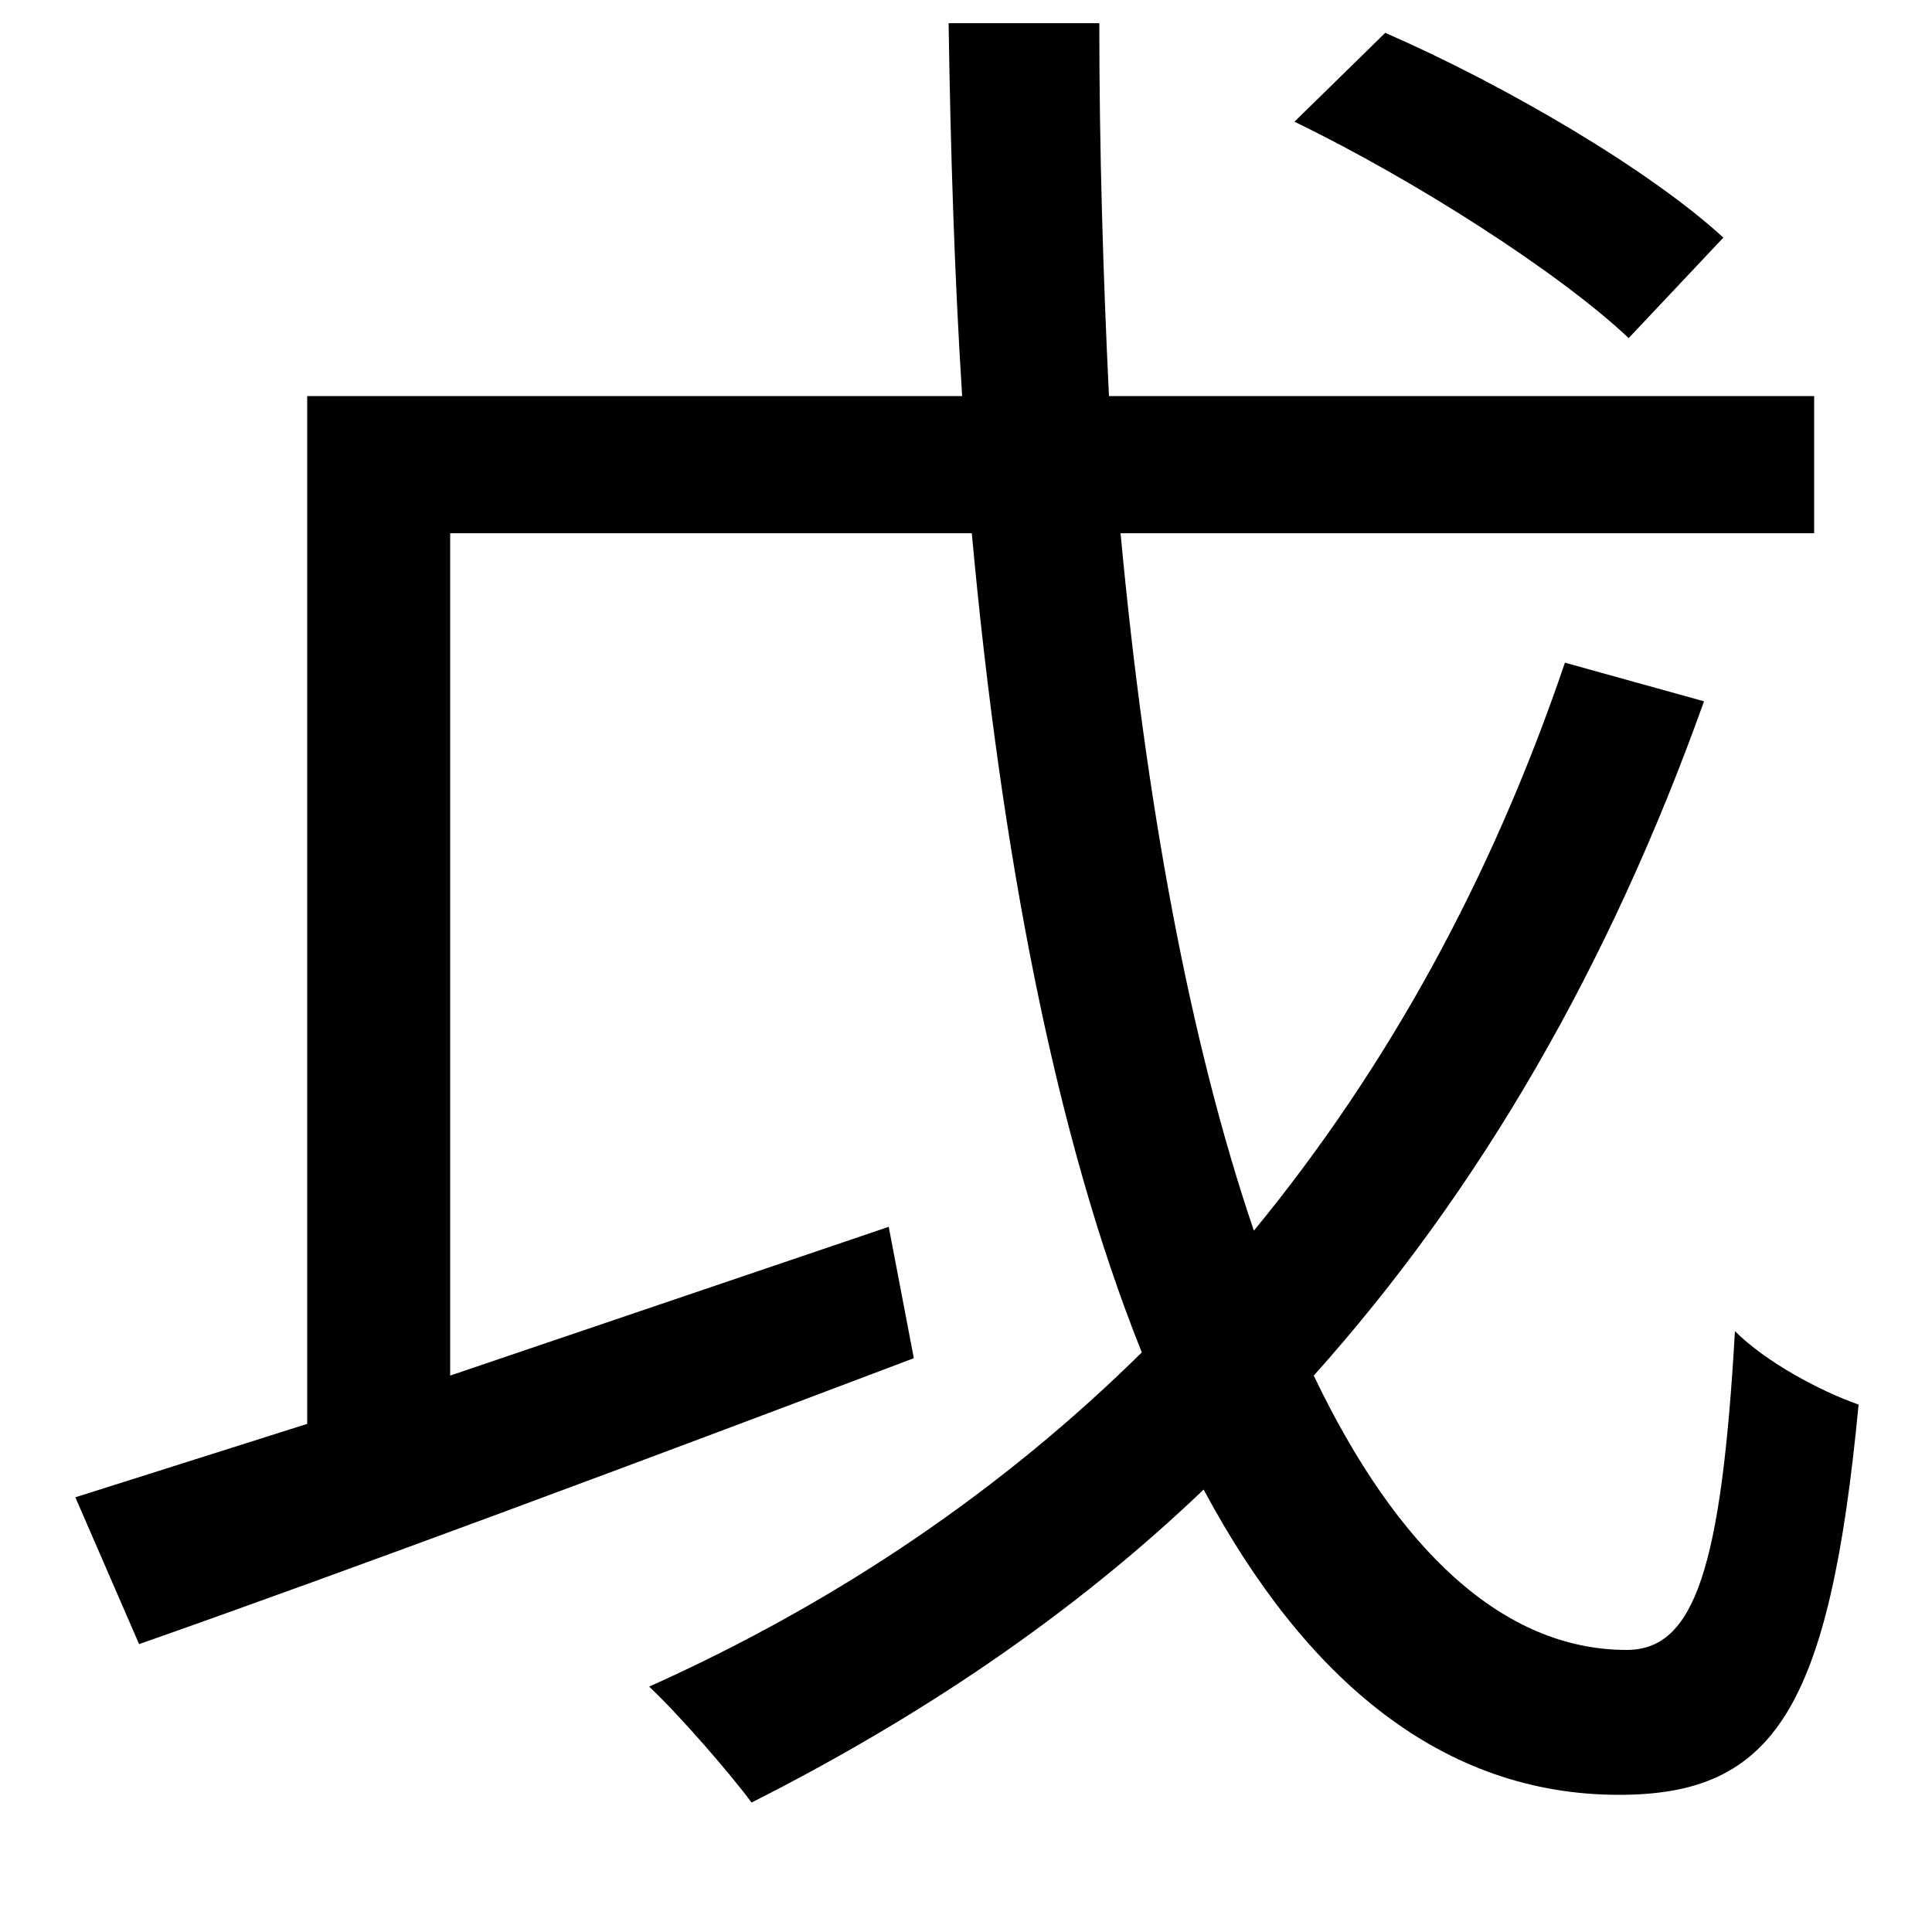 <svg xmlns="http://www.w3.org/2000/svg"
    viewBox="0 0 1000 1000">
  <!--
© 2014-2021 Adobe (http://www.adobe.com/).
Noto is a trademark of Google Inc.
This Font Software is licensed under the SIL Open Font License, Version 1.1. This Font Software is distributed on an "AS IS" BASIS, WITHOUT WARRANTIES OR CONDITIONS OF ANY KIND, either express or implied. See the SIL Open Font License for the specific language, permissions and limitations governing your use of this Font Software.
http://scripts.sil.org/OFL
  -->
<path d="M670 63C732 93 807 141 843 175L892 123C854 88 779 44 717 17ZM159 205L159 737 39 775 72 851C183 812 333 756 473 703L460 635 233 712 233 276 503 276C518 440 546 588 591 700 519 771 434 829 336 873 351 887 378 918 389 933 476 889 555 836 623 771 676 870 747 929 838 929 918 929 947 885 962 727 942 720 914 705 898 689 891 812 877 854 842 854 778 854 723 802 680 712 766 616 833 500 882 363L810 343C772 455 718 553 649 637 616 540 593 416 580 276L939 276 939 205 574 205C571 143 569 78 569 12L491 12C492 78 494 142 498 205Z"/>
</svg>